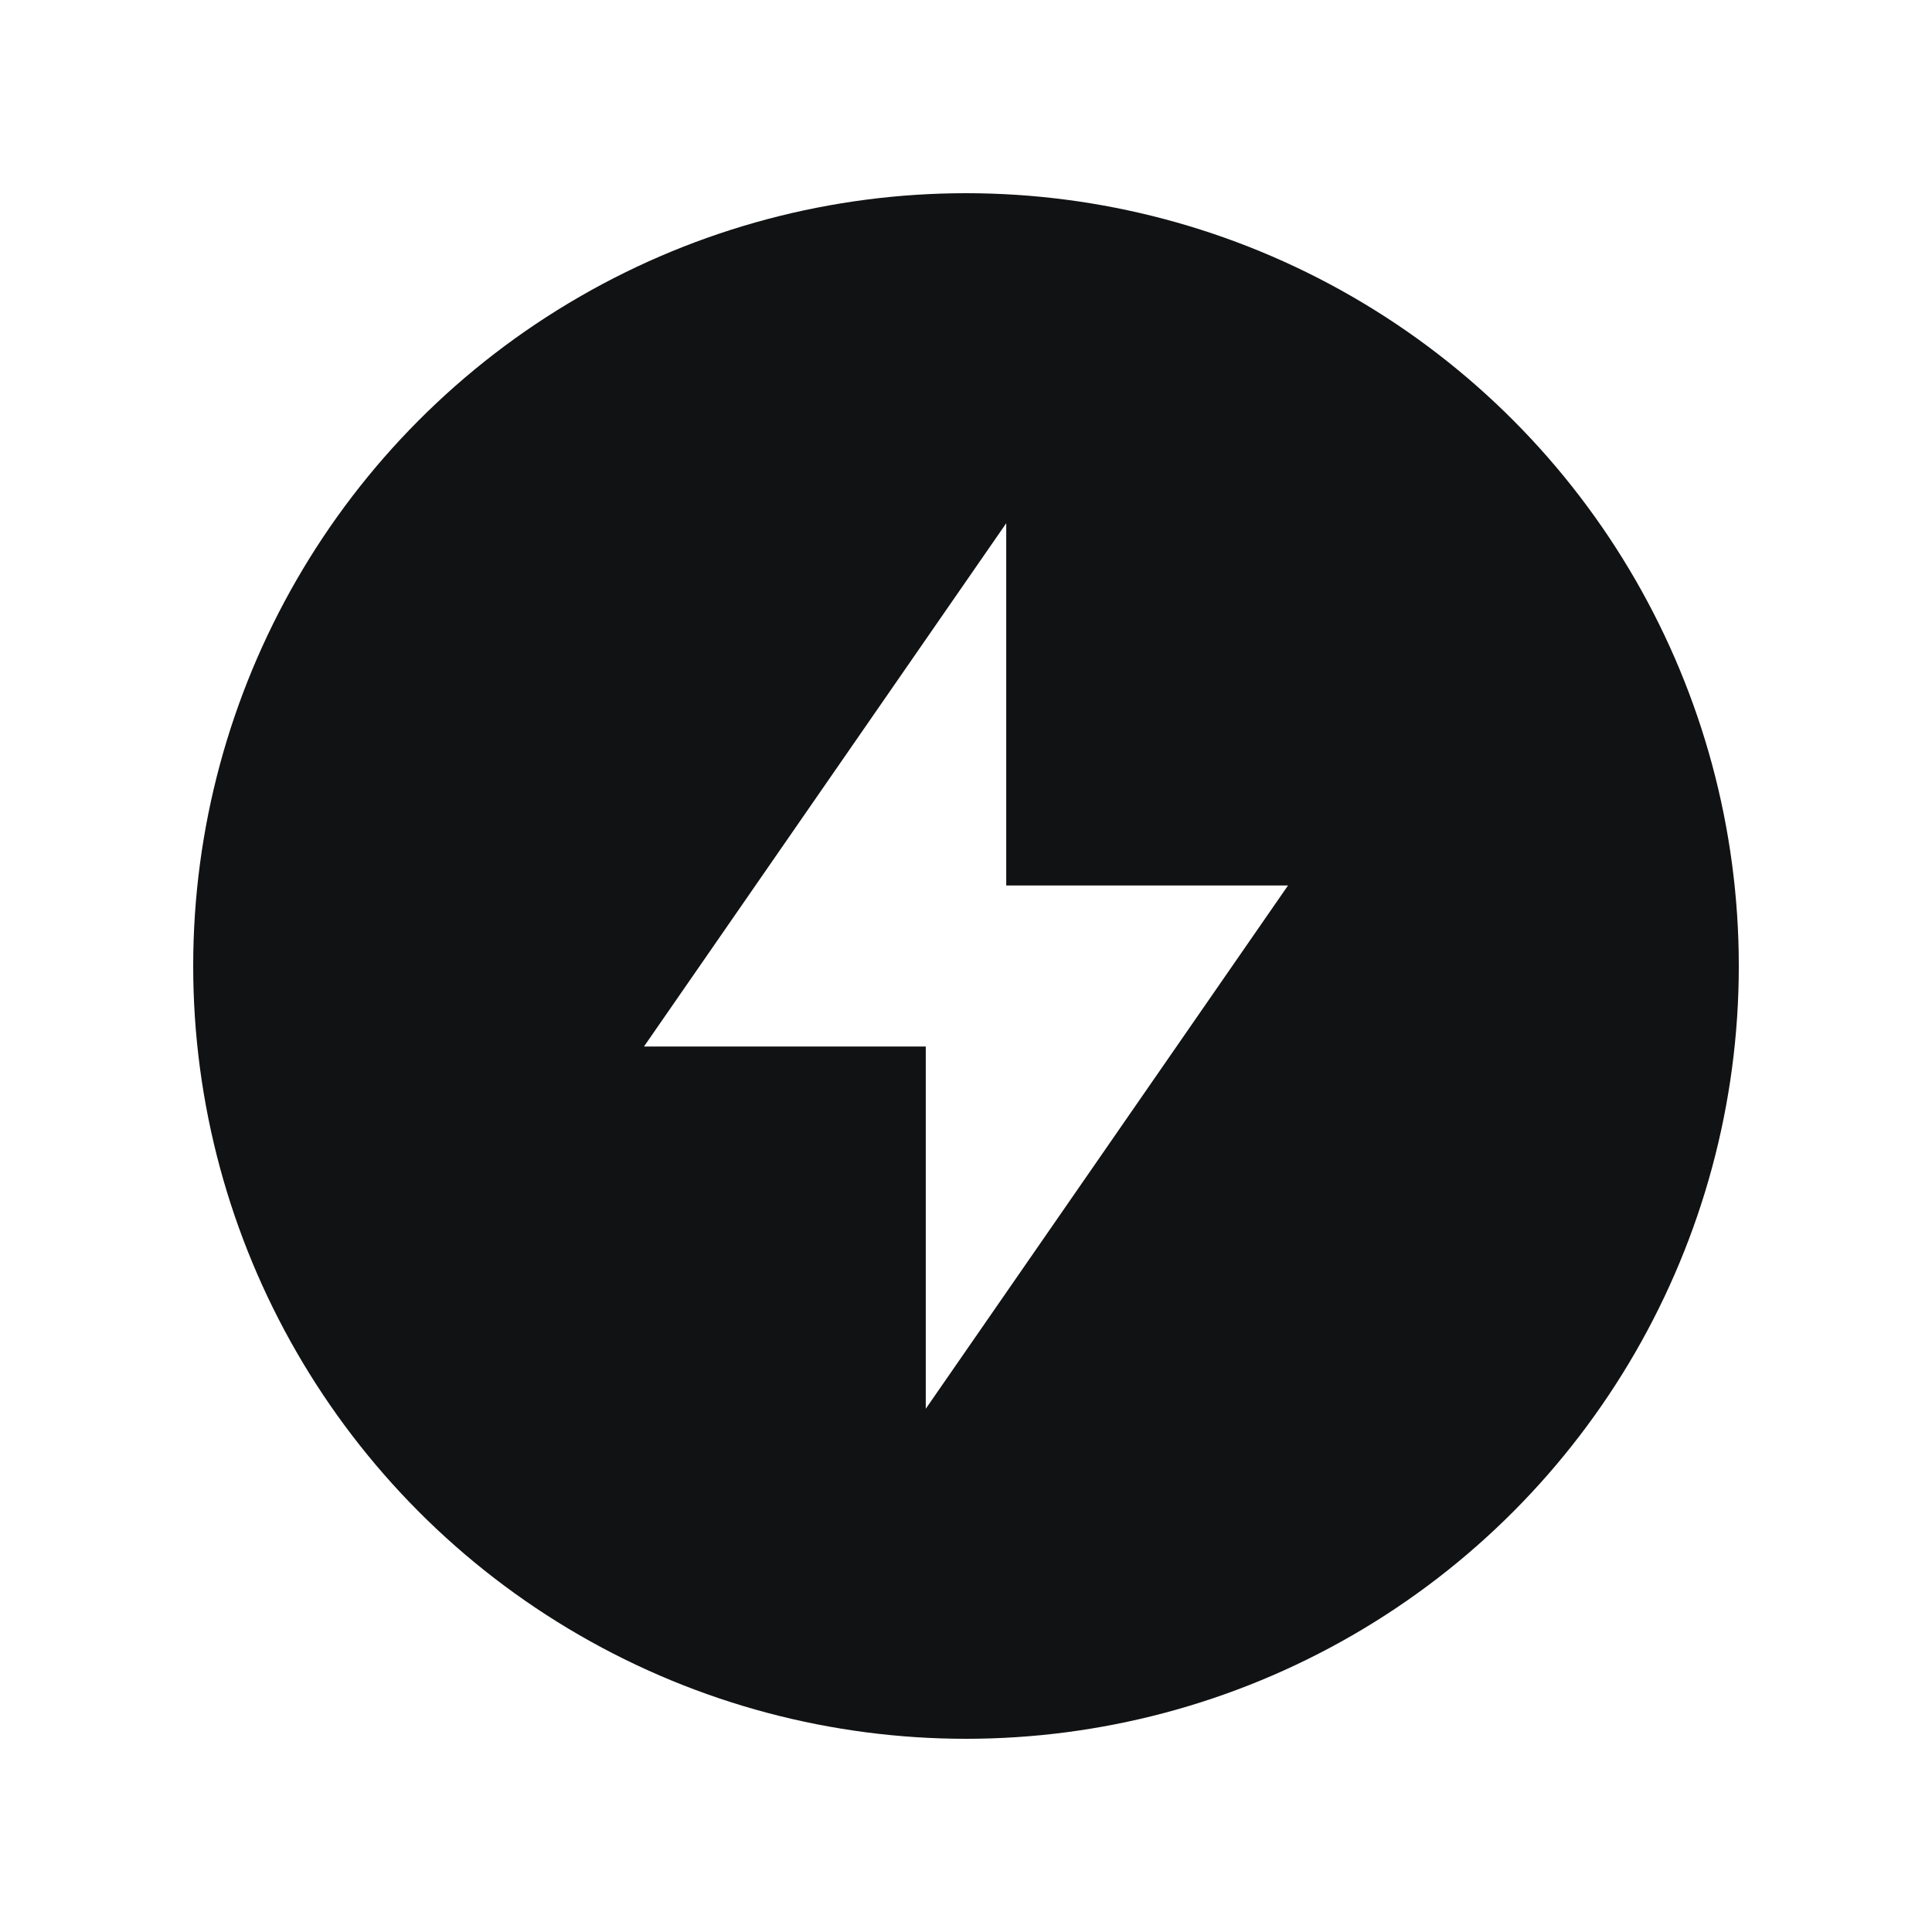 <svg width="40" height="40" viewBox="0 0 40 40" fill="none" xmlns="http://www.w3.org/2000/svg">
<g filter="url(#filter0_d_122_44)">
<circle cx="20" cy="16" r="16" fill="#111213"/>
<path d="M20.833 14.333H26.667L19.167 25.167V17.667H13.333L20.833 6.833V14.333Z" fill="white"/>
</g>
<defs>
<filter id="filter0_d_122_44" x="0" y="0" width="40" height="40" filterUnits="userSpaceOnUse" color-interpolation-filters="sRGB">
<feFlood flood-opacity="0" result="BackgroundImageFix"/>
<feColorMatrix in="SourceAlpha" type="matrix" values="0 0 0 0 0 0 0 0 0 0 0 0 0 0 0 0 0 0 127 0" result="hardAlpha"/>
<feOffset dy="4"/>
<feGaussianBlur stdDeviation="2"/>
<feComposite in2="hardAlpha" operator="out"/>
<feColorMatrix type="matrix" values="0 0 0 0 0 0 0 0 0 0 0 0 0 0 0 0 0 0 0.25 0"/>
<feBlend mode="normal" in2="BackgroundImageFix" result="effect1_dropShadow_122_44"/>
<feBlend mode="normal" in="SourceGraphic" in2="effect1_dropShadow_122_44" result="shape"/>
</filter>
</defs>
</svg>
